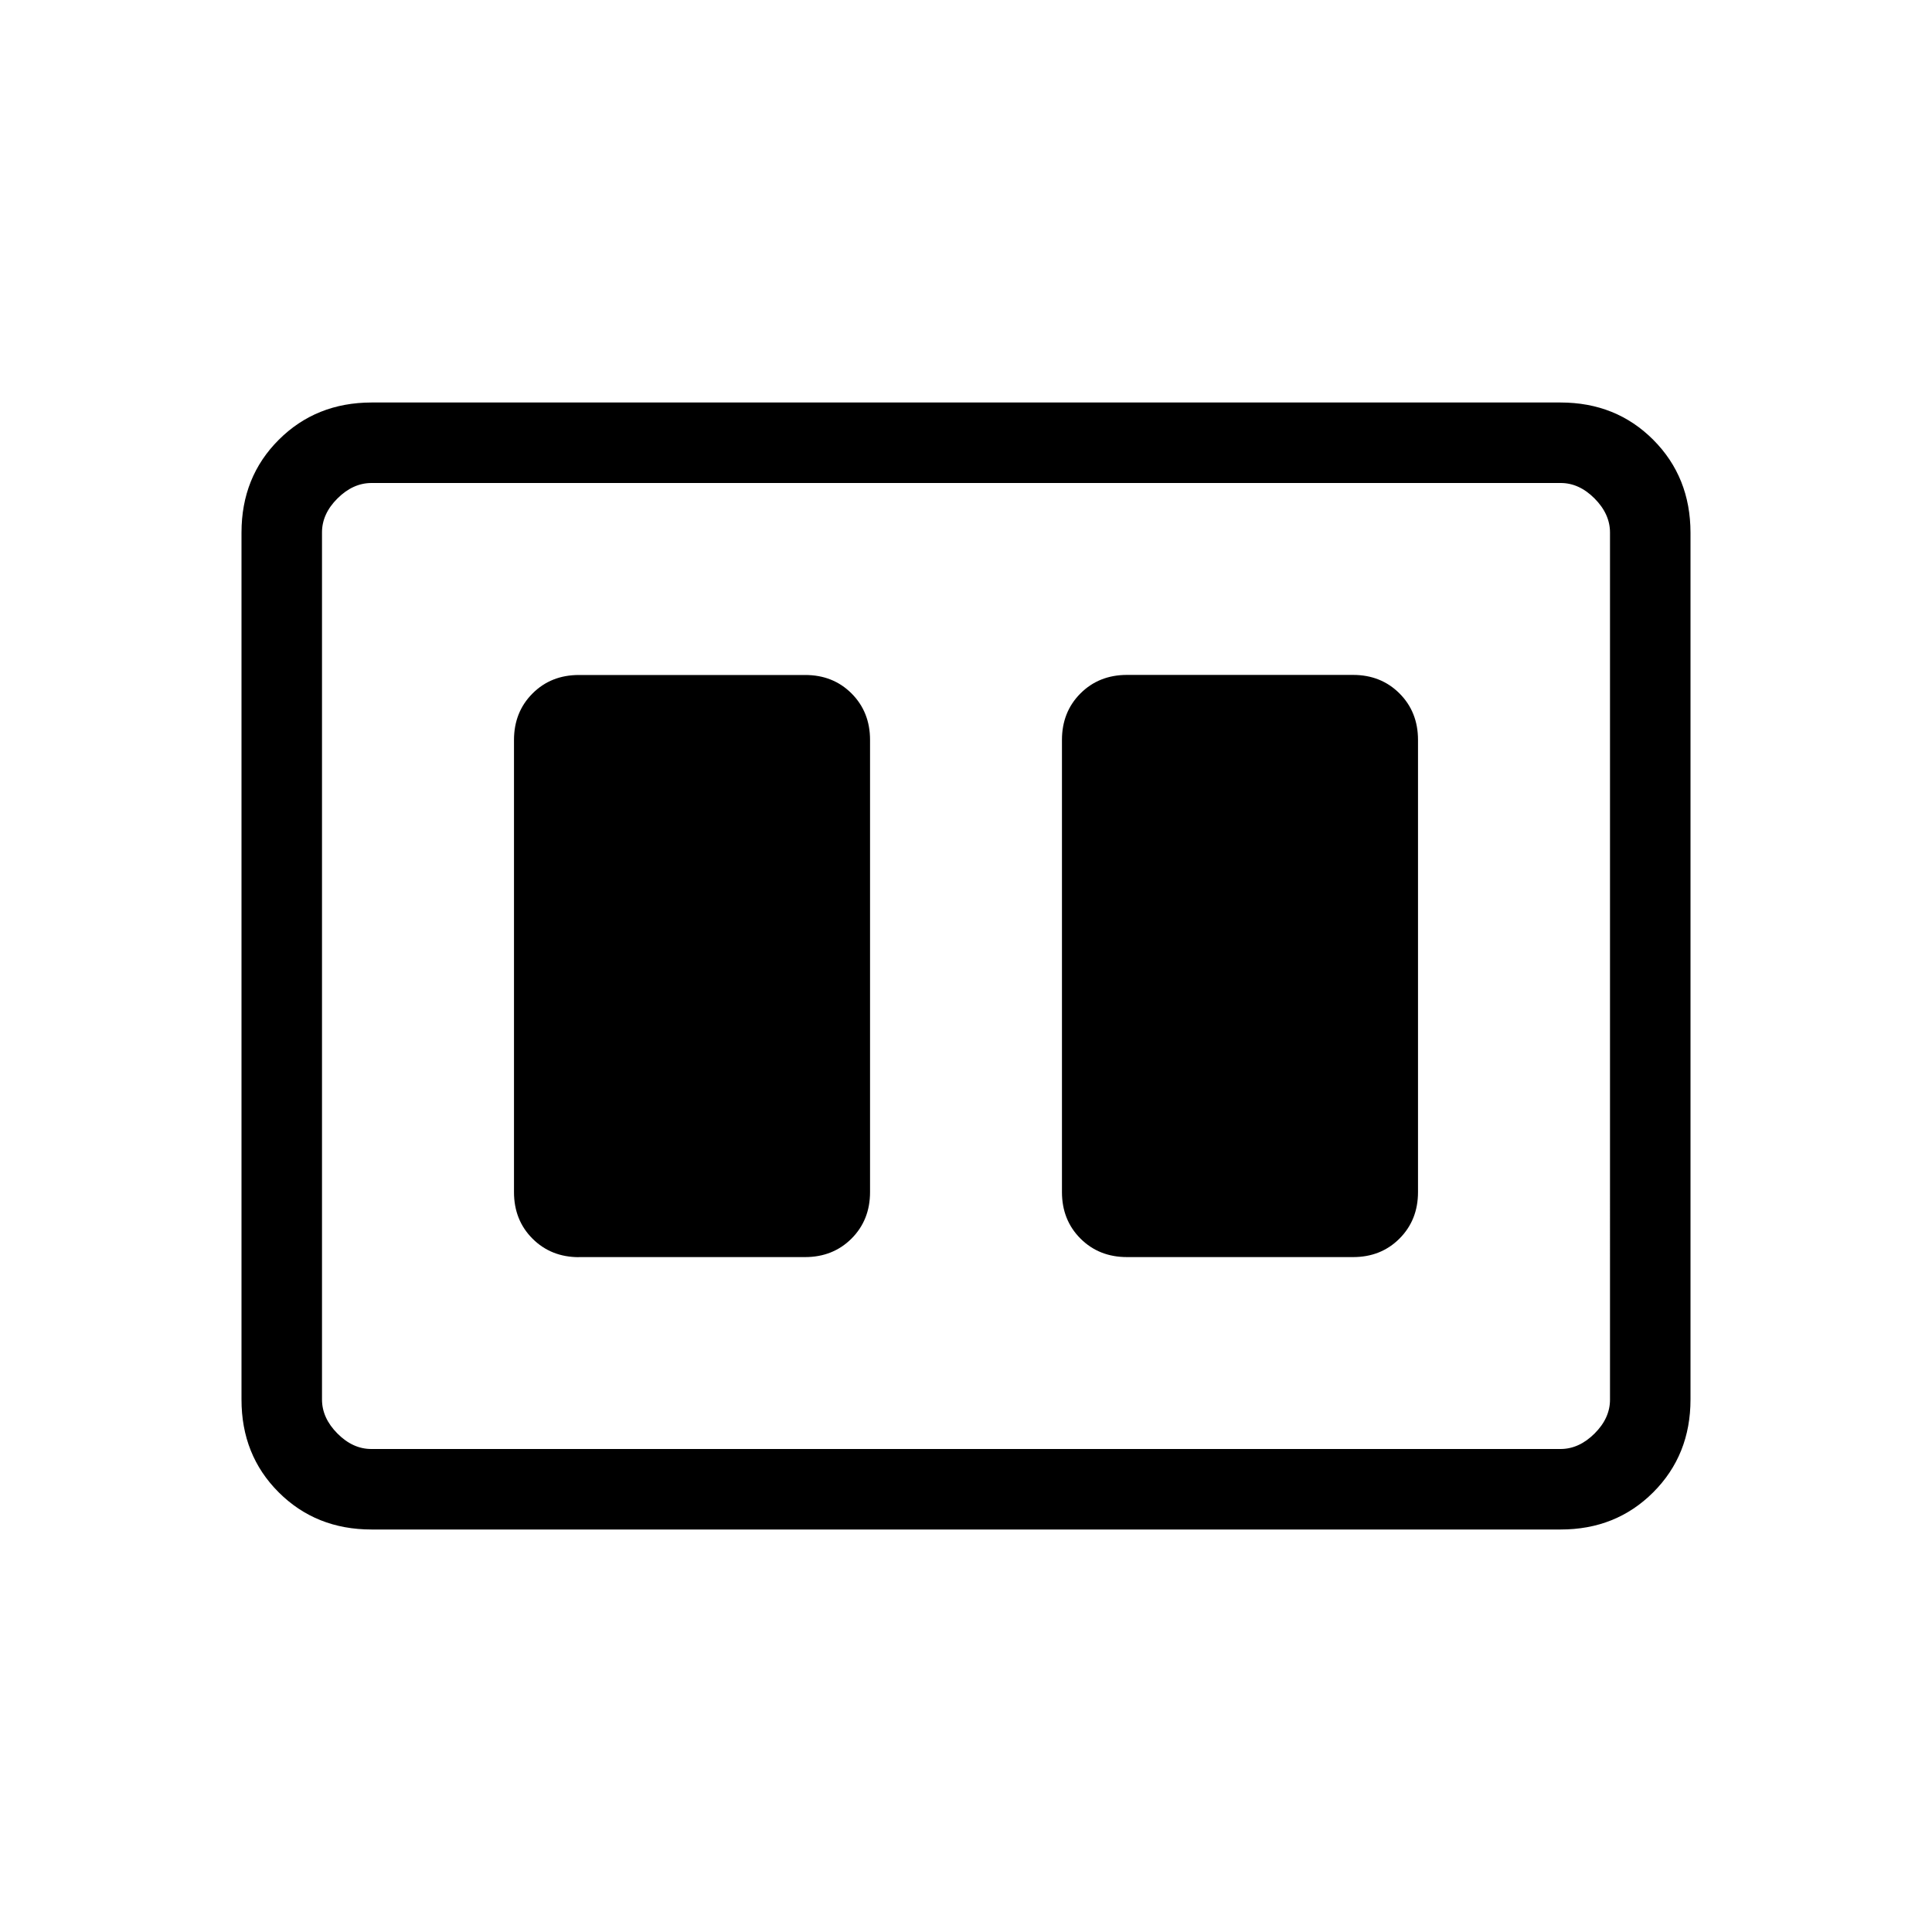 <svg xmlns="http://www.w3.org/2000/svg" xmlns:xlink="http://www.w3.org/1999/xlink" width="24" height="24" viewBox="0 0 24 24"><path fill="currentColor" d="M14 15.616h2.808q.348 0 .577-.23q.23-.23.23-.578V9.192q0-.348-.23-.578t-.577-.23H14q-.348 0-.578.23t-.23.578v5.616q0 .348.23.578t.578.23m-6.808 0H10q.348 0 .578-.23t.23-.578V9.192q0-.348-.23-.578T10 8.385H7.192q-.348 0-.577.23q-.23.23-.23.578v5.616q0 .348.23.578t.577.23M4.615 19q-.69 0-1.153-.462T3 17.384V6.616q0-.691.463-1.153T4.615 5h14.77q.69 0 1.152.463T21 6.616v10.769q0 .69-.463 1.153T19.385 19zm14.77-13H4.615q-.23 0-.423.192T4 6.616v10.769q0 .23.192.423t.423.192h14.77q.23 0 .423-.192t.192-.423V6.615q0-.23-.192-.423T19.385 6M4 6v12z"/></svg>